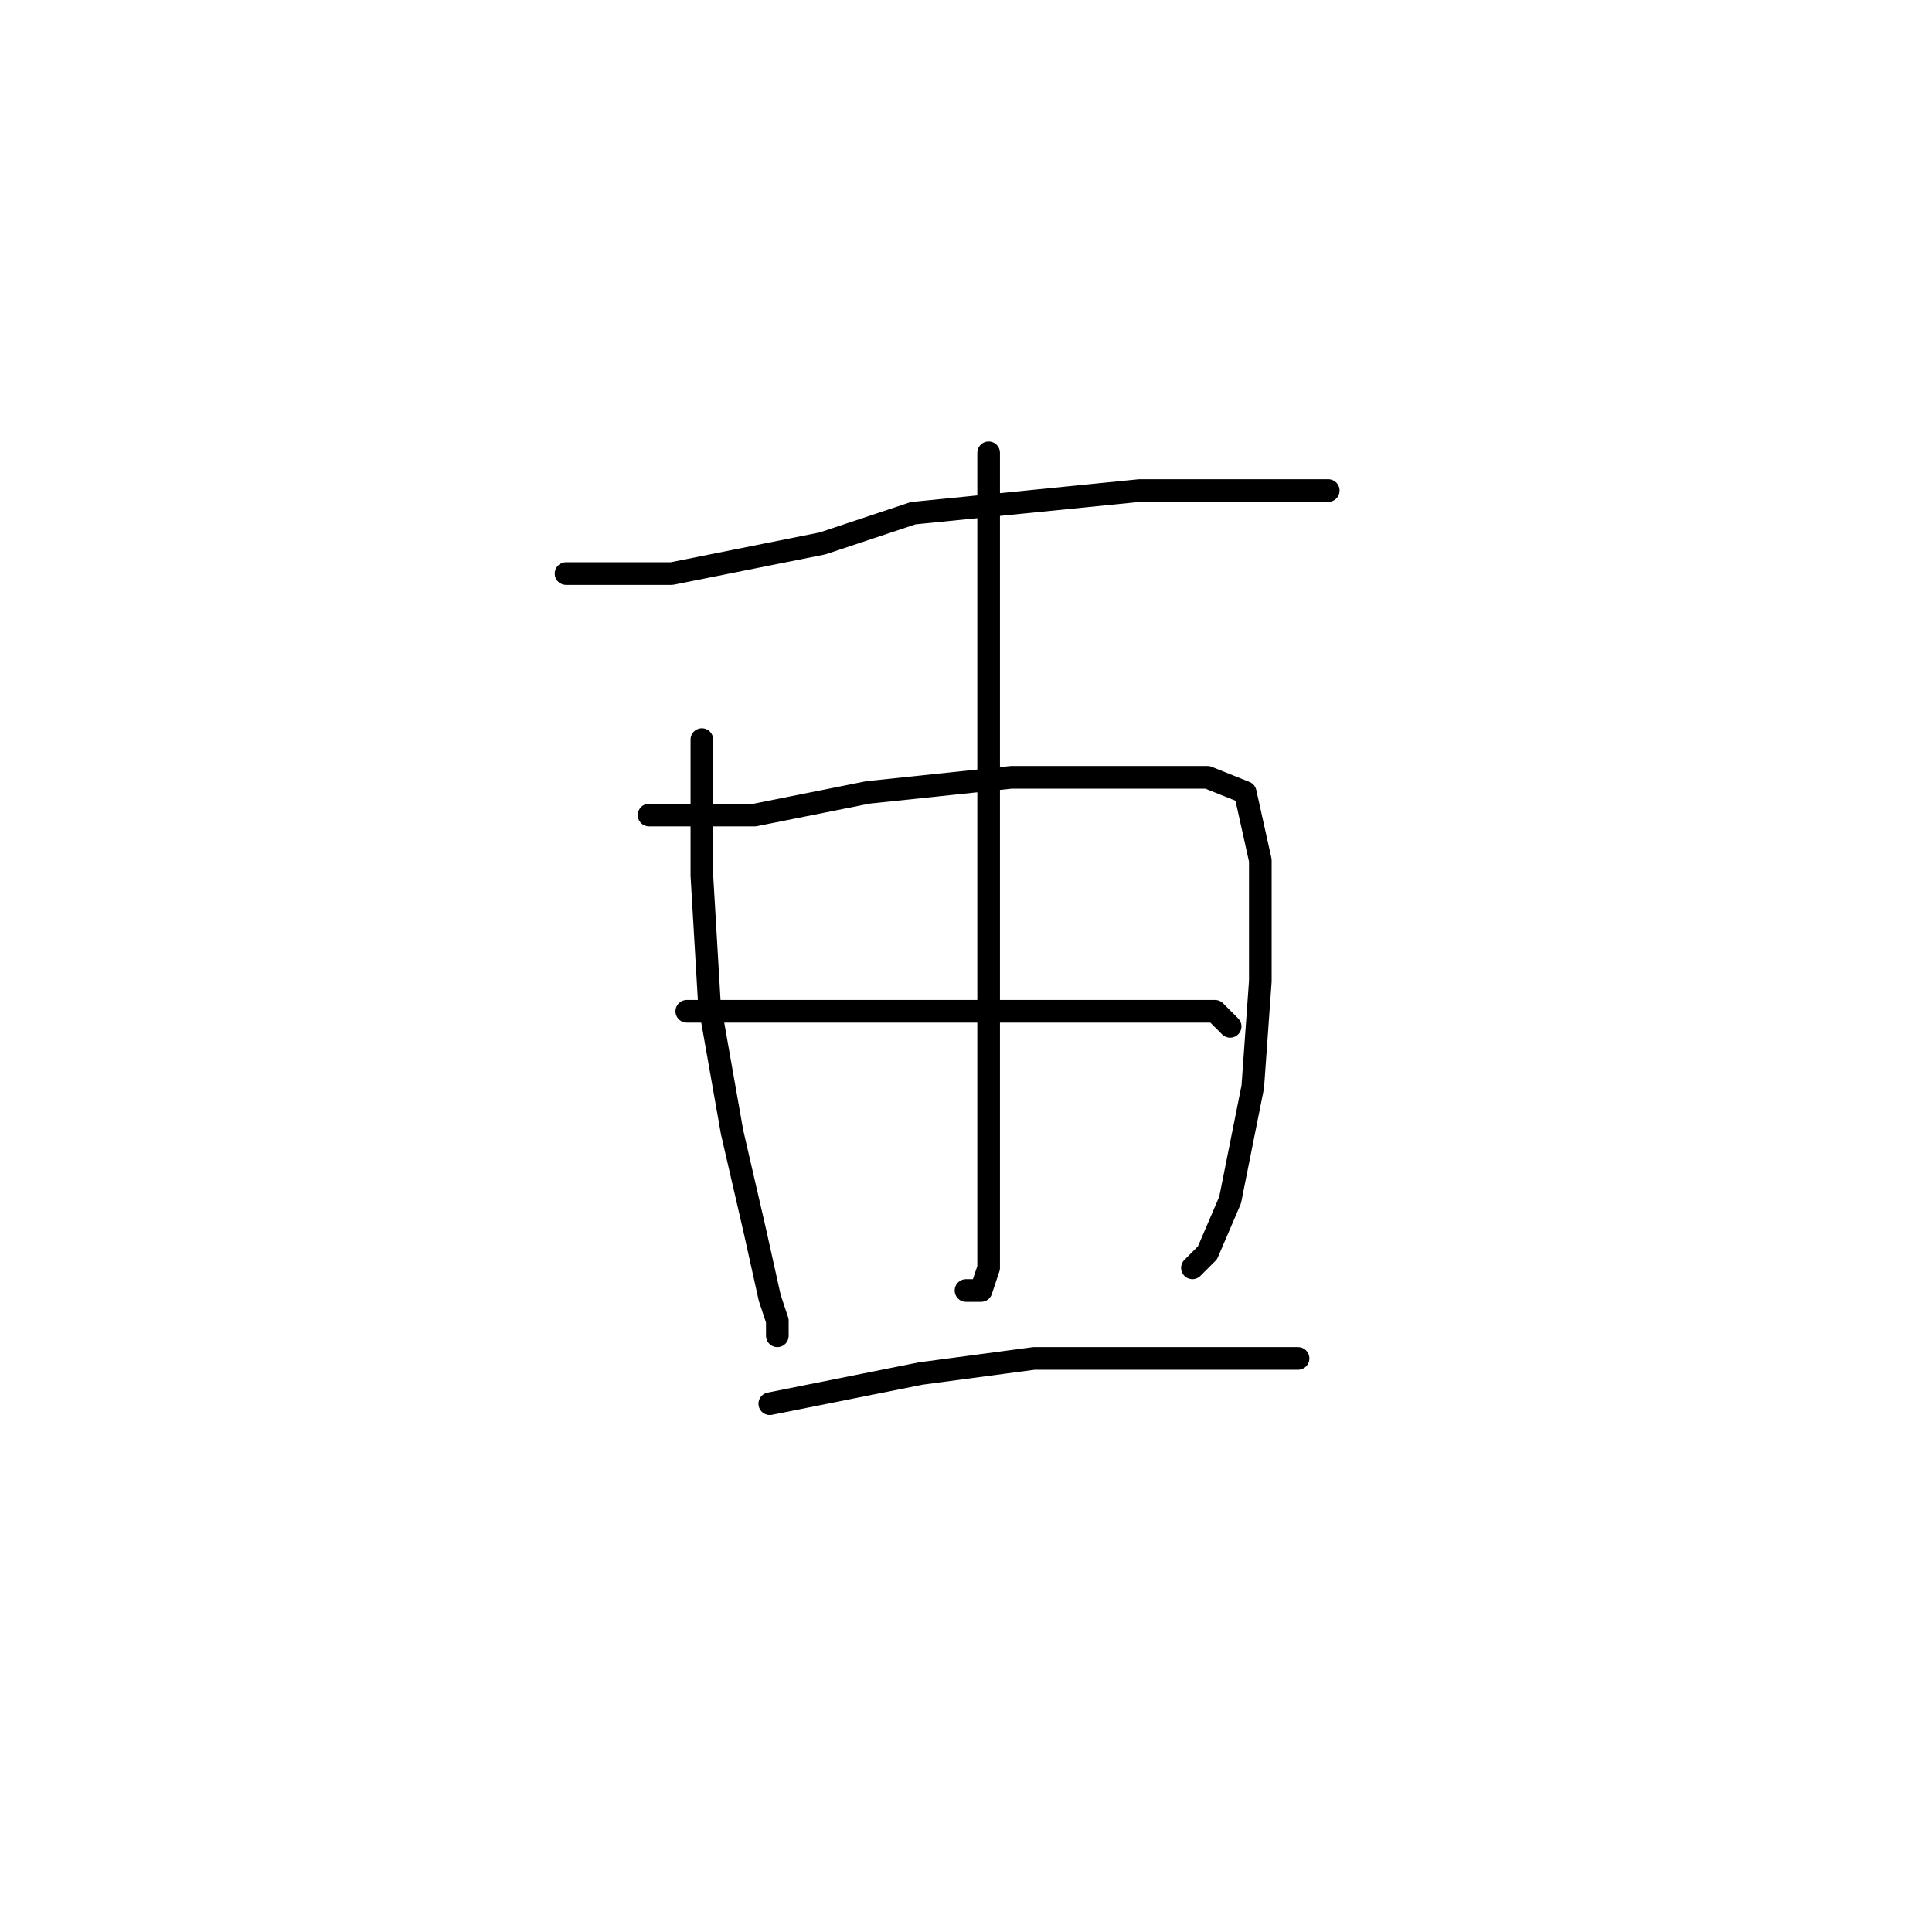 <?xml version="1.0" standalone="no"?>
    <svg width="256" height="256" xmlns="http://www.w3.org/2000/svg" version="1.1">
    <polyline stroke="black" stroke-width="3" stroke-linecap="round" fill="transparent" stroke-linejoin="round" points="75 76 82 76 89 76 109 72 121 68 151 65 164 65 173 65 176 65 176 65 " />
        <polyline stroke="black" stroke-width="3" stroke-linecap="round" fill="transparent" stroke-linejoin="round" points="131 60 131 74 131 88 131 109 131 132 131 150 131 161 131 168 130 171 128 171 128 171 " />
        <polyline stroke="black" stroke-width="3" stroke-linecap="round" fill="transparent" stroke-linejoin="round" points="93 98 93 107 93 116 94 133 97 150 100 163 102 172 103 175 103 177 103 177 " />
        <polyline stroke="black" stroke-width="3" stroke-linecap="round" fill="transparent" stroke-linejoin="round" points="86 108 93 108 100 108 115 105 134 103 151 103 160 103 165 105 167 114 167 130 166 144 163 159 160 166 158 168 158 168 " />
        <polyline stroke="black" stroke-width="3" stroke-linecap="round" fill="transparent" stroke-linejoin="round" points="91 134 97 134 103 134 119 134 127 134 144 134 151 134 161 134 163 136 163 136 " />
        <polyline stroke="black" stroke-width="3" stroke-linecap="round" fill="transparent" stroke-linejoin="round" points="102 186 112 184 122 182 137 180 155 180 172 180 172 180 " />
        </svg>